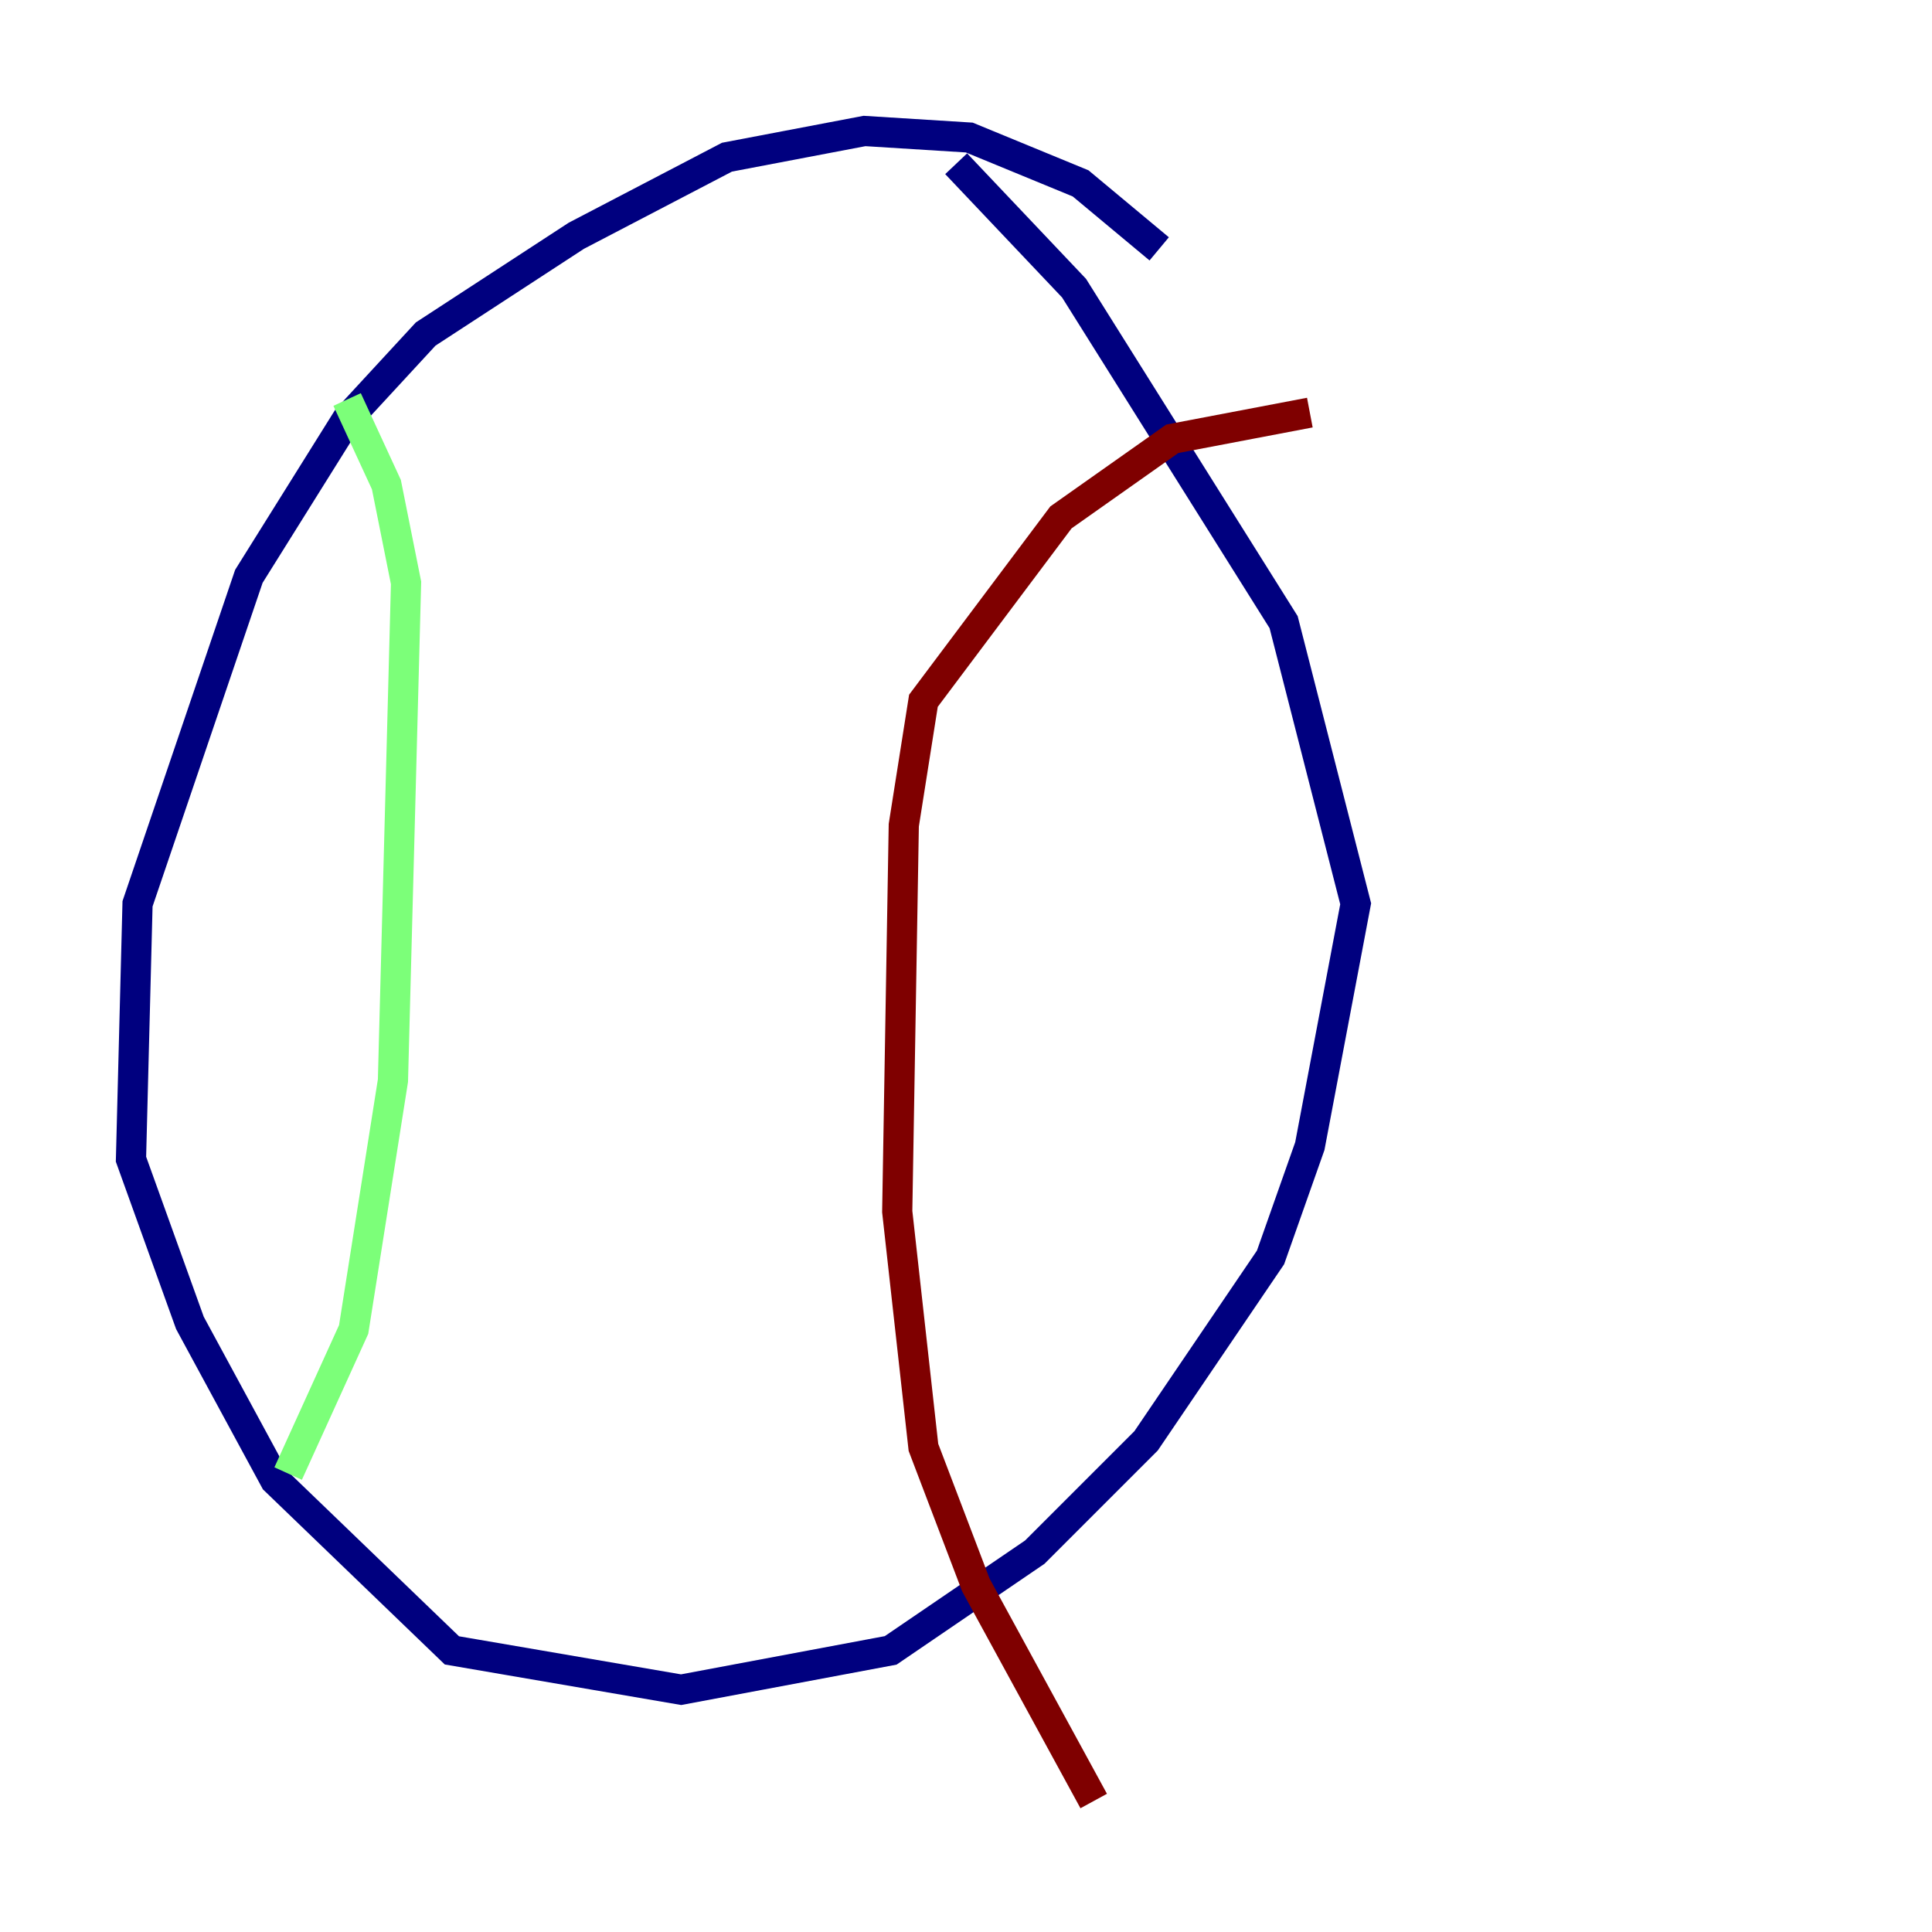 <?xml version="1.0" encoding="utf-8" ?>
<svg baseProfile="tiny" height="128" version="1.2" viewBox="0,0,128,128" width="128" xmlns="http://www.w3.org/2000/svg" xmlns:ev="http://www.w3.org/2001/xml-events" xmlns:xlink="http://www.w3.org/1999/xlink"><defs /><polyline fill="none" points="76.8,16.488 71.593,12.149 64.217,9.112 57.275,8.678 48.163,10.414 38.183,15.62 28.203,22.129 22.997,27.77 16.488,38.183 9.112,59.878 8.678,76.8 12.583,87.647 18.224,98.061 29.939,109.342 45.125,111.946 59.01,109.342 68.556,102.834 75.932,95.458 84.176,83.308 86.78,75.932 89.817,59.878 85.044,41.22 71.159,19.091 63.349,10.848" stroke="#00007f" stroke-width="2" /><polyline fill="none" points="22.997,26.468 25.6,32.108 26.902,38.617 26.034,71.593 23.43,88.081 19.091,97.627" stroke="#7cff79" stroke-width="2" /><polyline fill="none" points="86.78,27.336 77.668,29.071 70.291,34.278 61.18,46.427 59.878,54.671 59.444,80.271 61.18,95.891 64.651,105.003 72.461,119.322" stroke="#7f0000" stroke-width="2" /></svg>